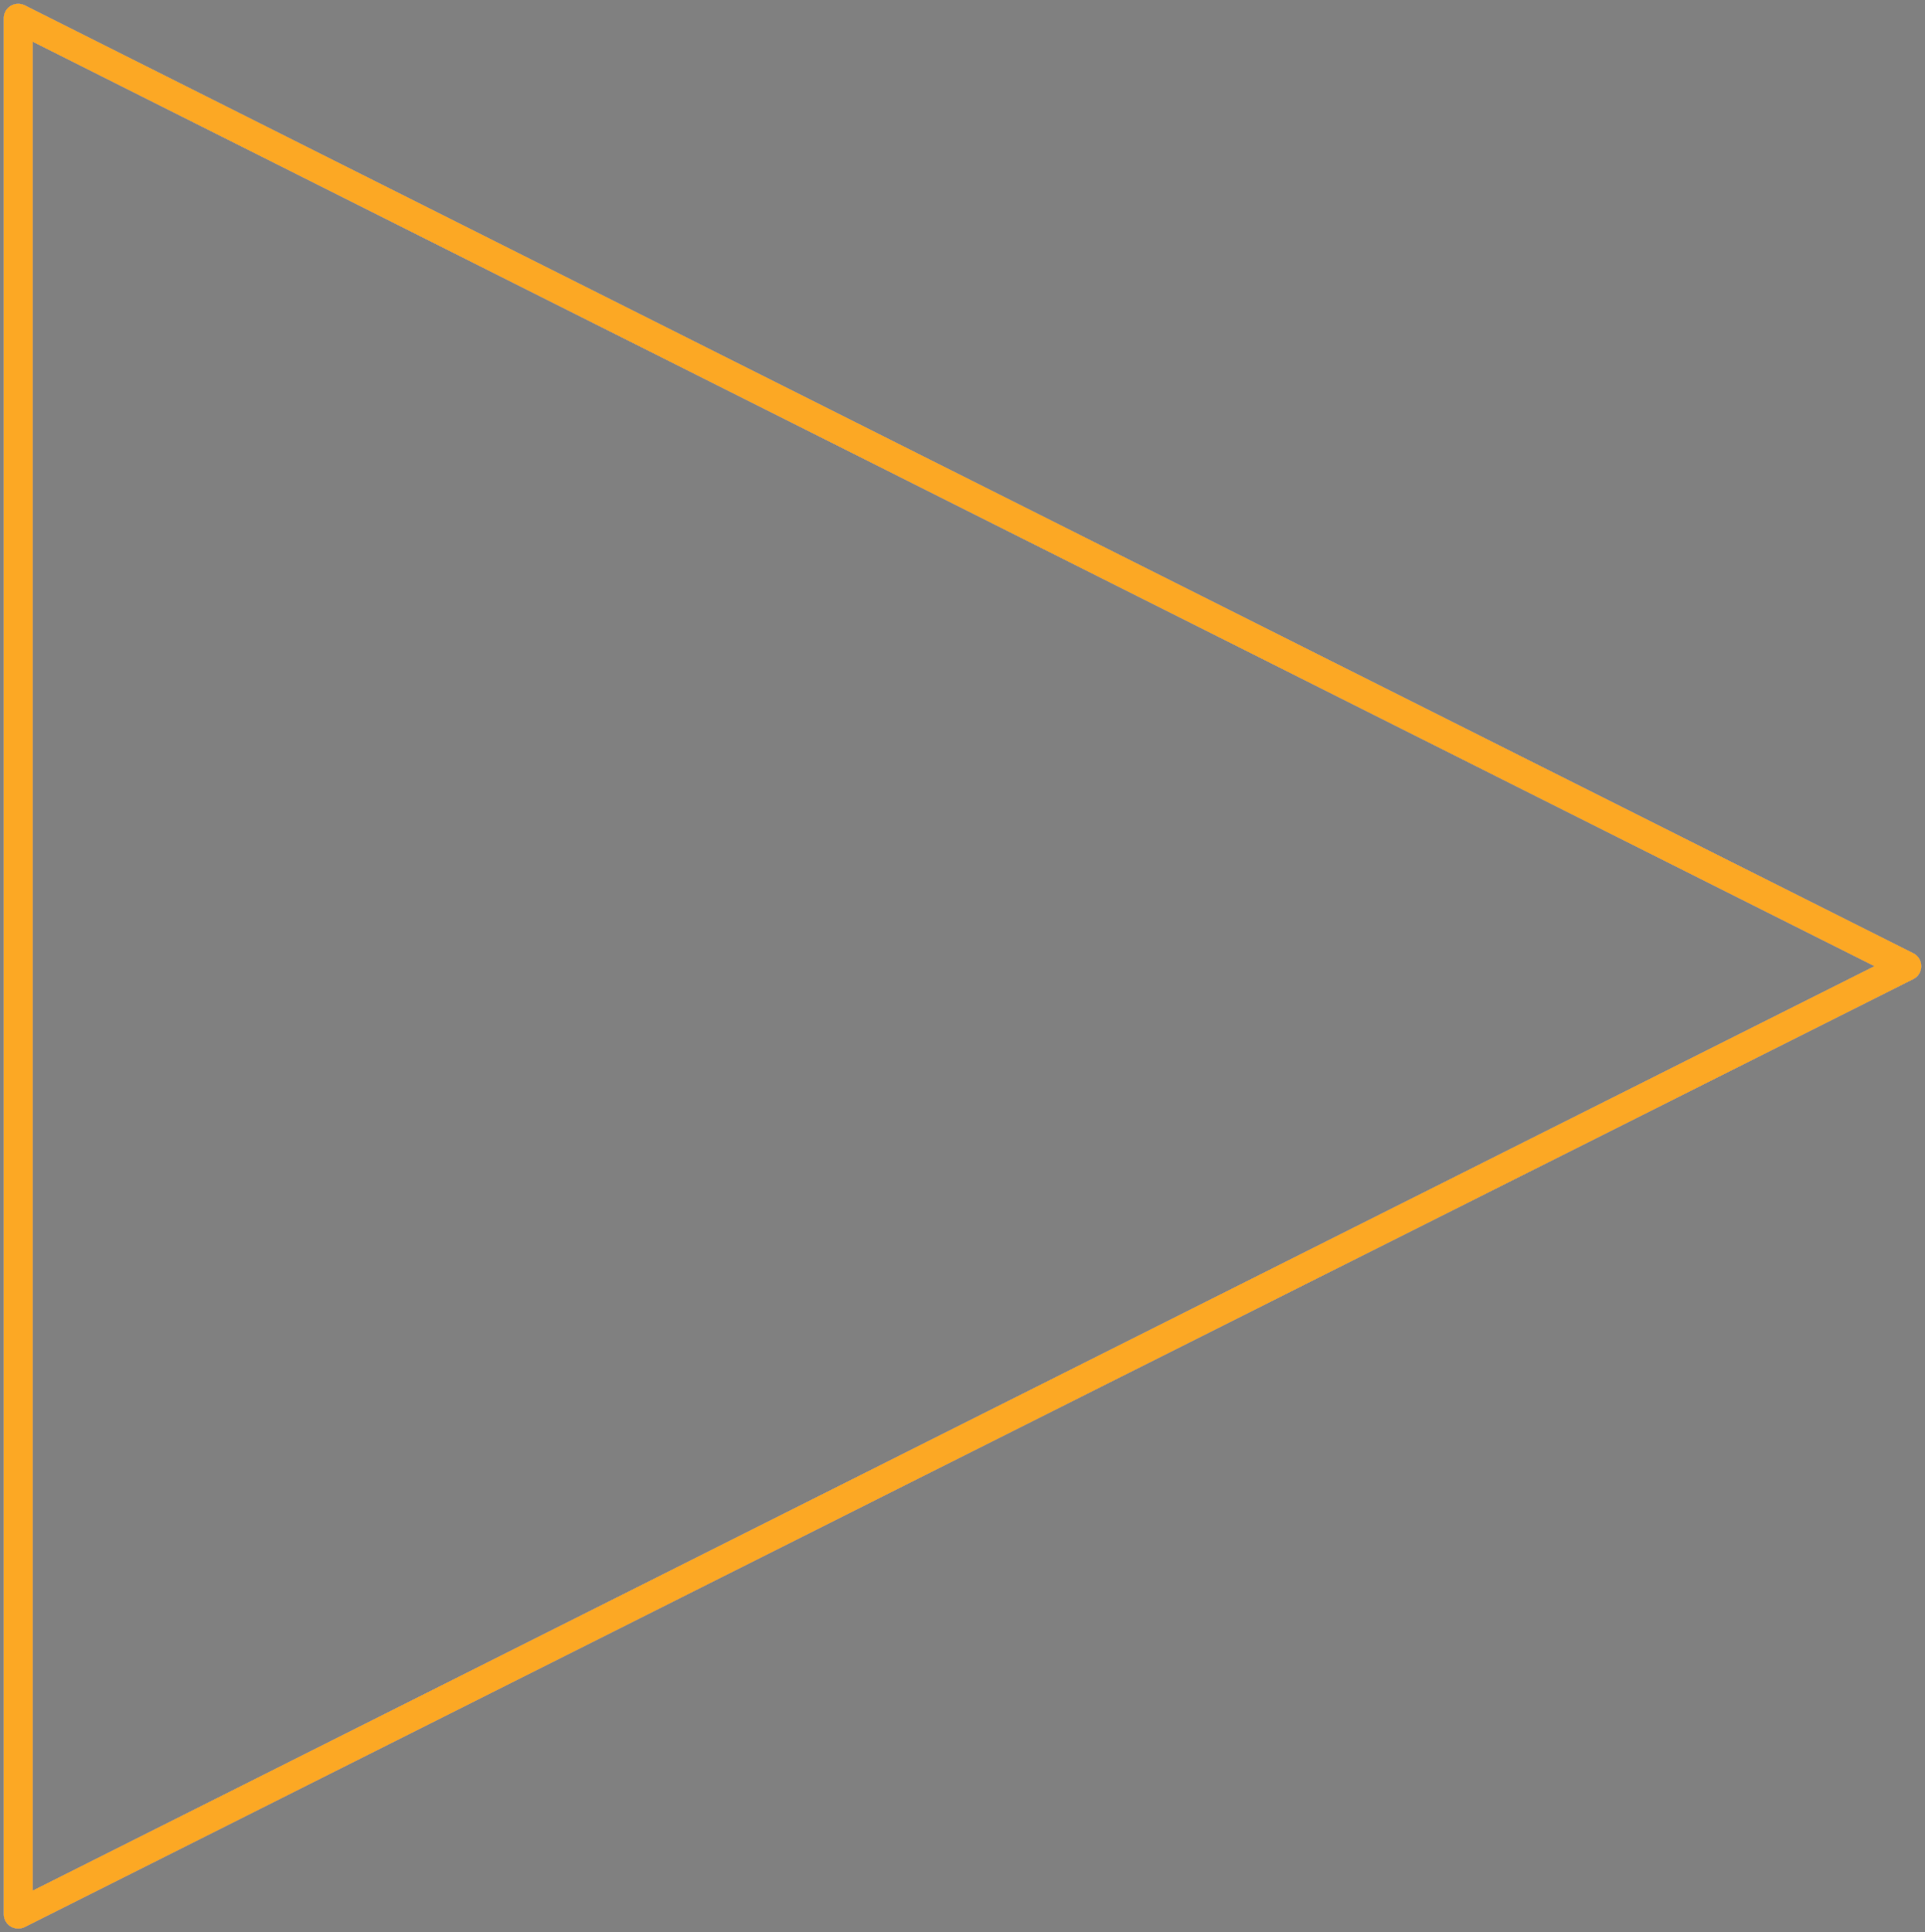 <svg xmlns="http://www.w3.org/2000/svg" width="264" height="265" viewBox="0 0 264 265" style="" class="video-background">
                        <rect x="0" y="0" width="264" height="265" fill="#808080" stroke="none"/>
                        <g fill="none" fill-rule="evenodd" stroke-linejoin="round">
                            <g stroke="#fff" stroke-width="4">
                                <path d="M721 1591L851 1850 591 1850z" transform="translate(-589 -1588) rotate(90 721 1720.5)" ></path>
                            </g>
                            <g stroke="#364fa3" stroke-width="4">
                                <path d="M721 1591L851 1850 591 1850z" transform="translate(-589 -1588) rotate(90 721 1720.5)" class="YNGxvoTC_1"></path>
                            </g>
                            <g stroke="#FCA824" stroke-width="4">
                                <path d="M721 1591L851 1850 591 1850z" transform="translate(-589 -1588) rotate(90 721 1720.5)" class="YNGxvoTC_0"></path>
                            </g>

                        </g>
                </svg>